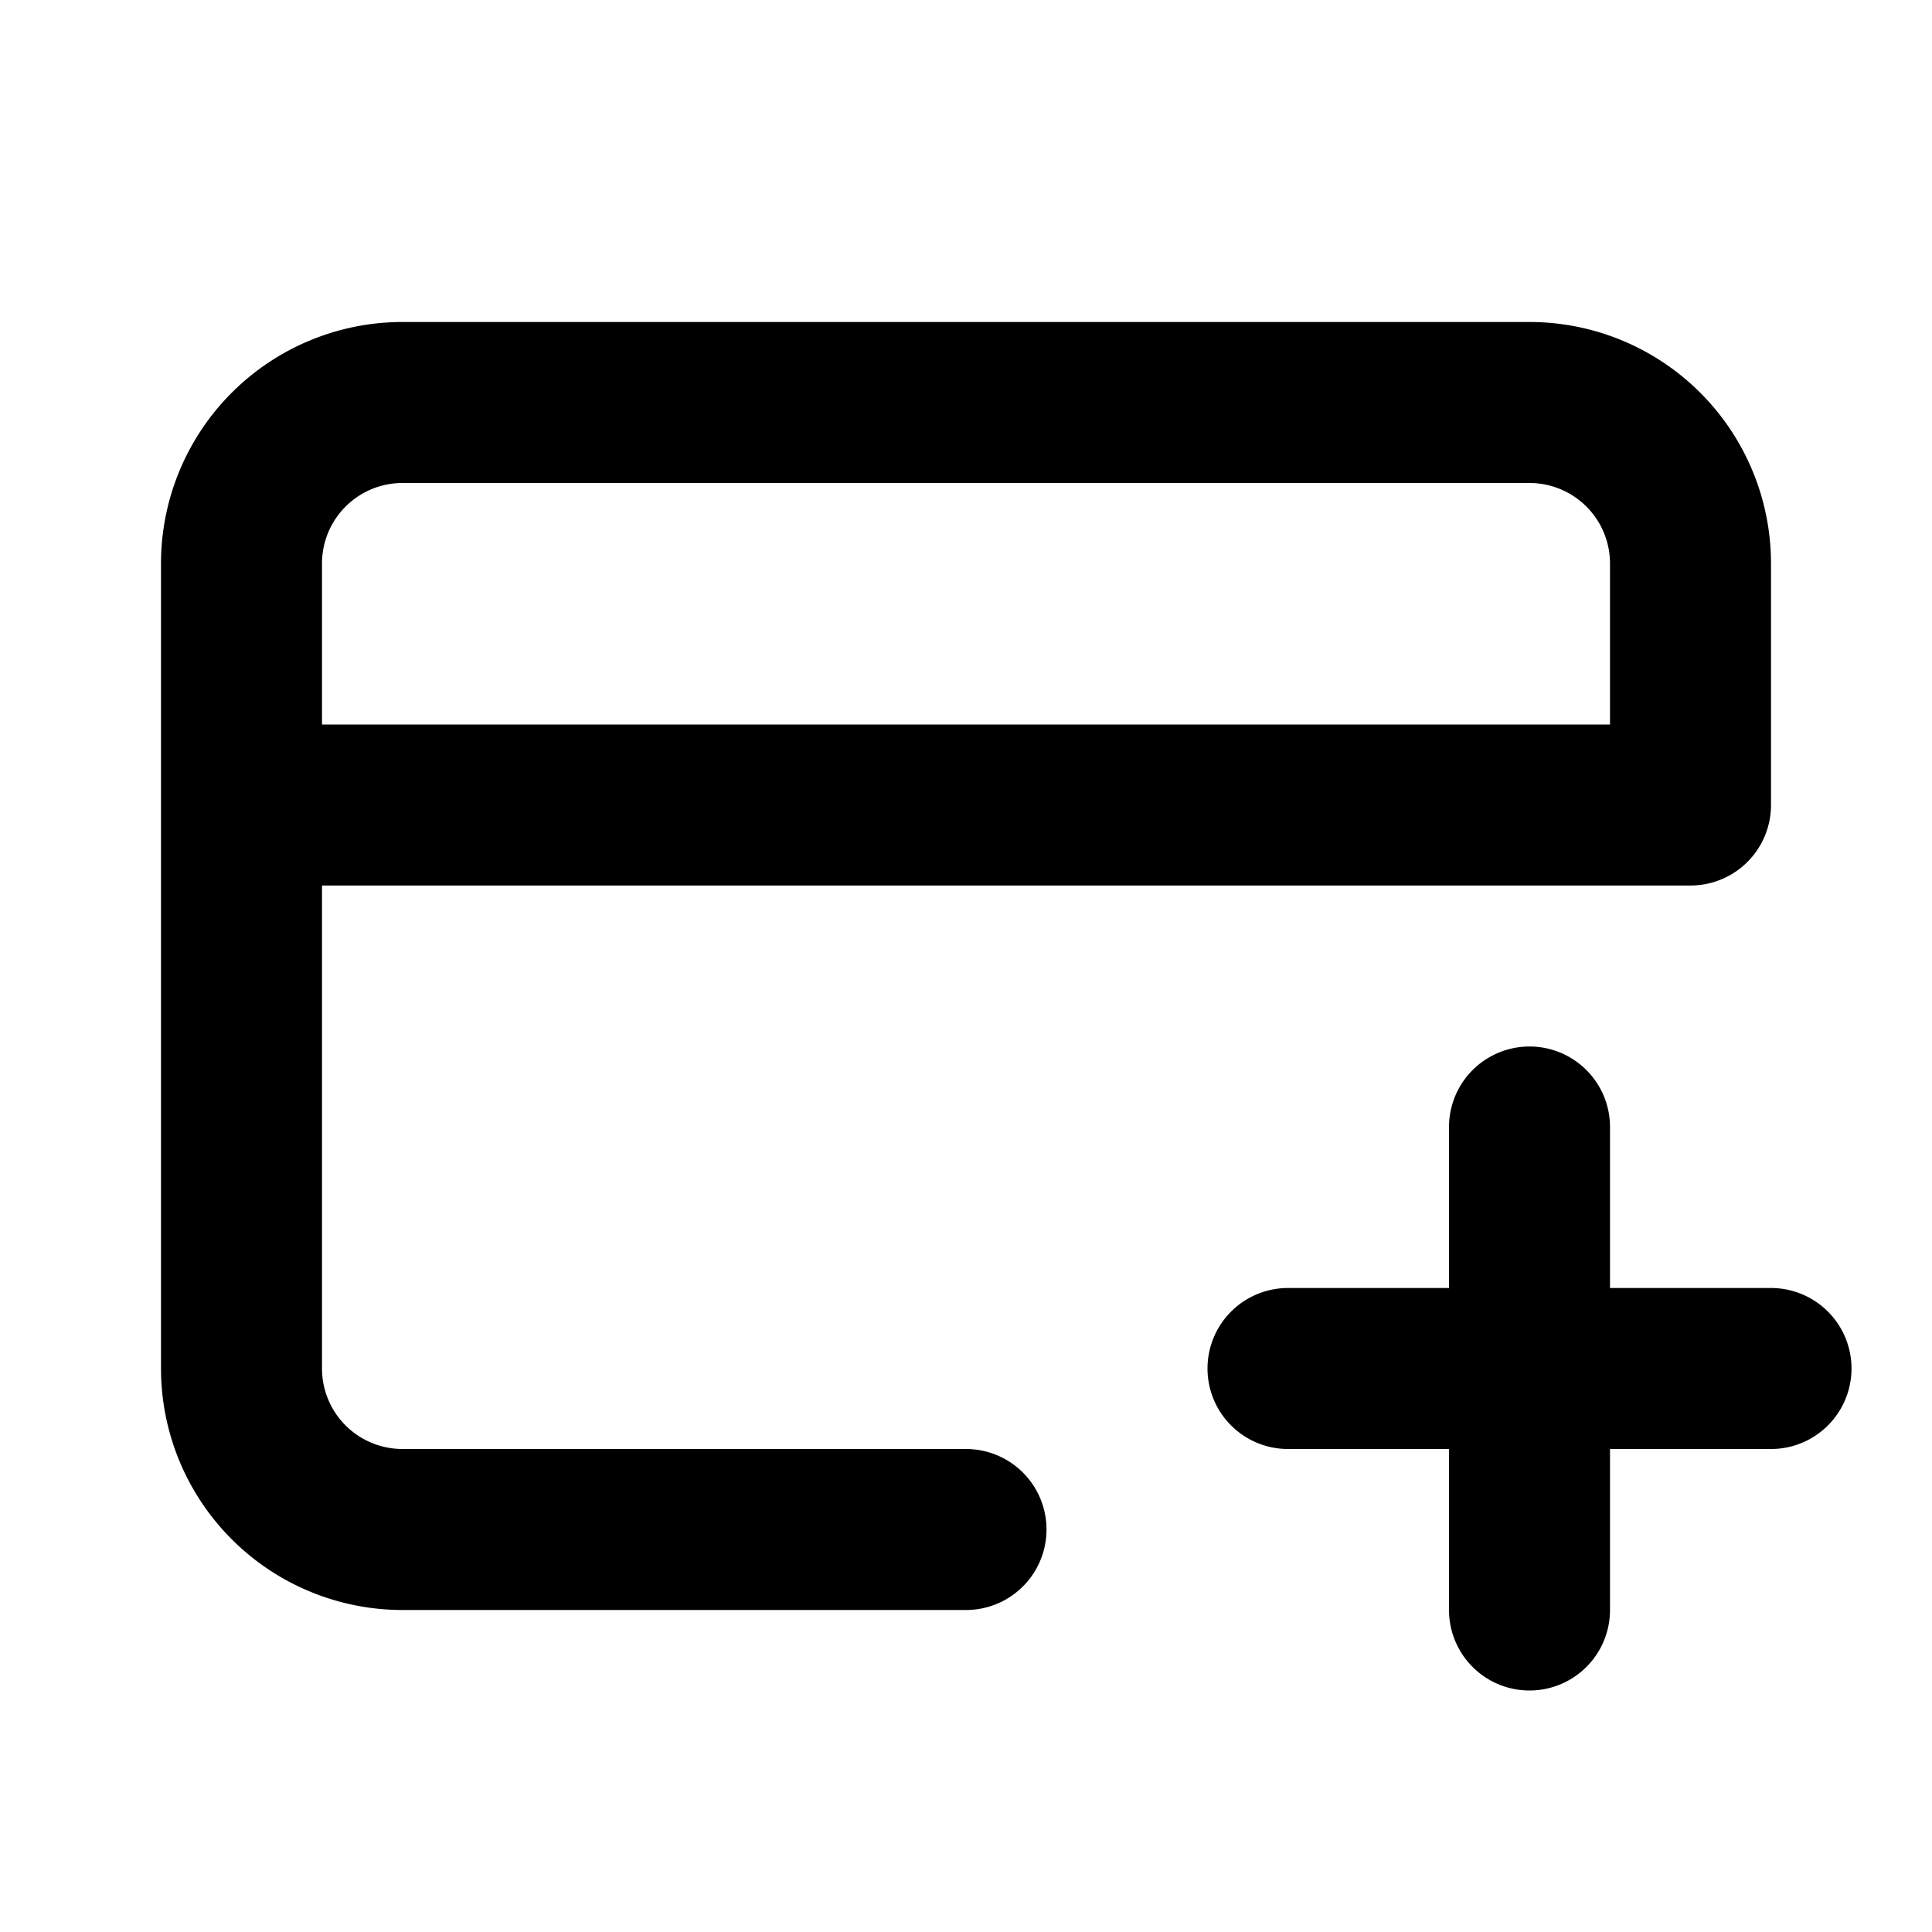 <svg xmlns="http://www.w3.org/2000/svg" width="24" height="24" fill="none" viewBox="0 0 24 24">
  <path stroke="currentColor" stroke-linecap="round" stroke-linejoin="round" stroke-width="2"
    d="M19 14v3m0 0v3m0-3h-3m3 0h3M3 10v7a2 2 0 0 0 2 2h7m-9-9V7a2 2 0 0 1 2-2h14a2 2 0 0 1 2 2v3H3Z" />
</svg>